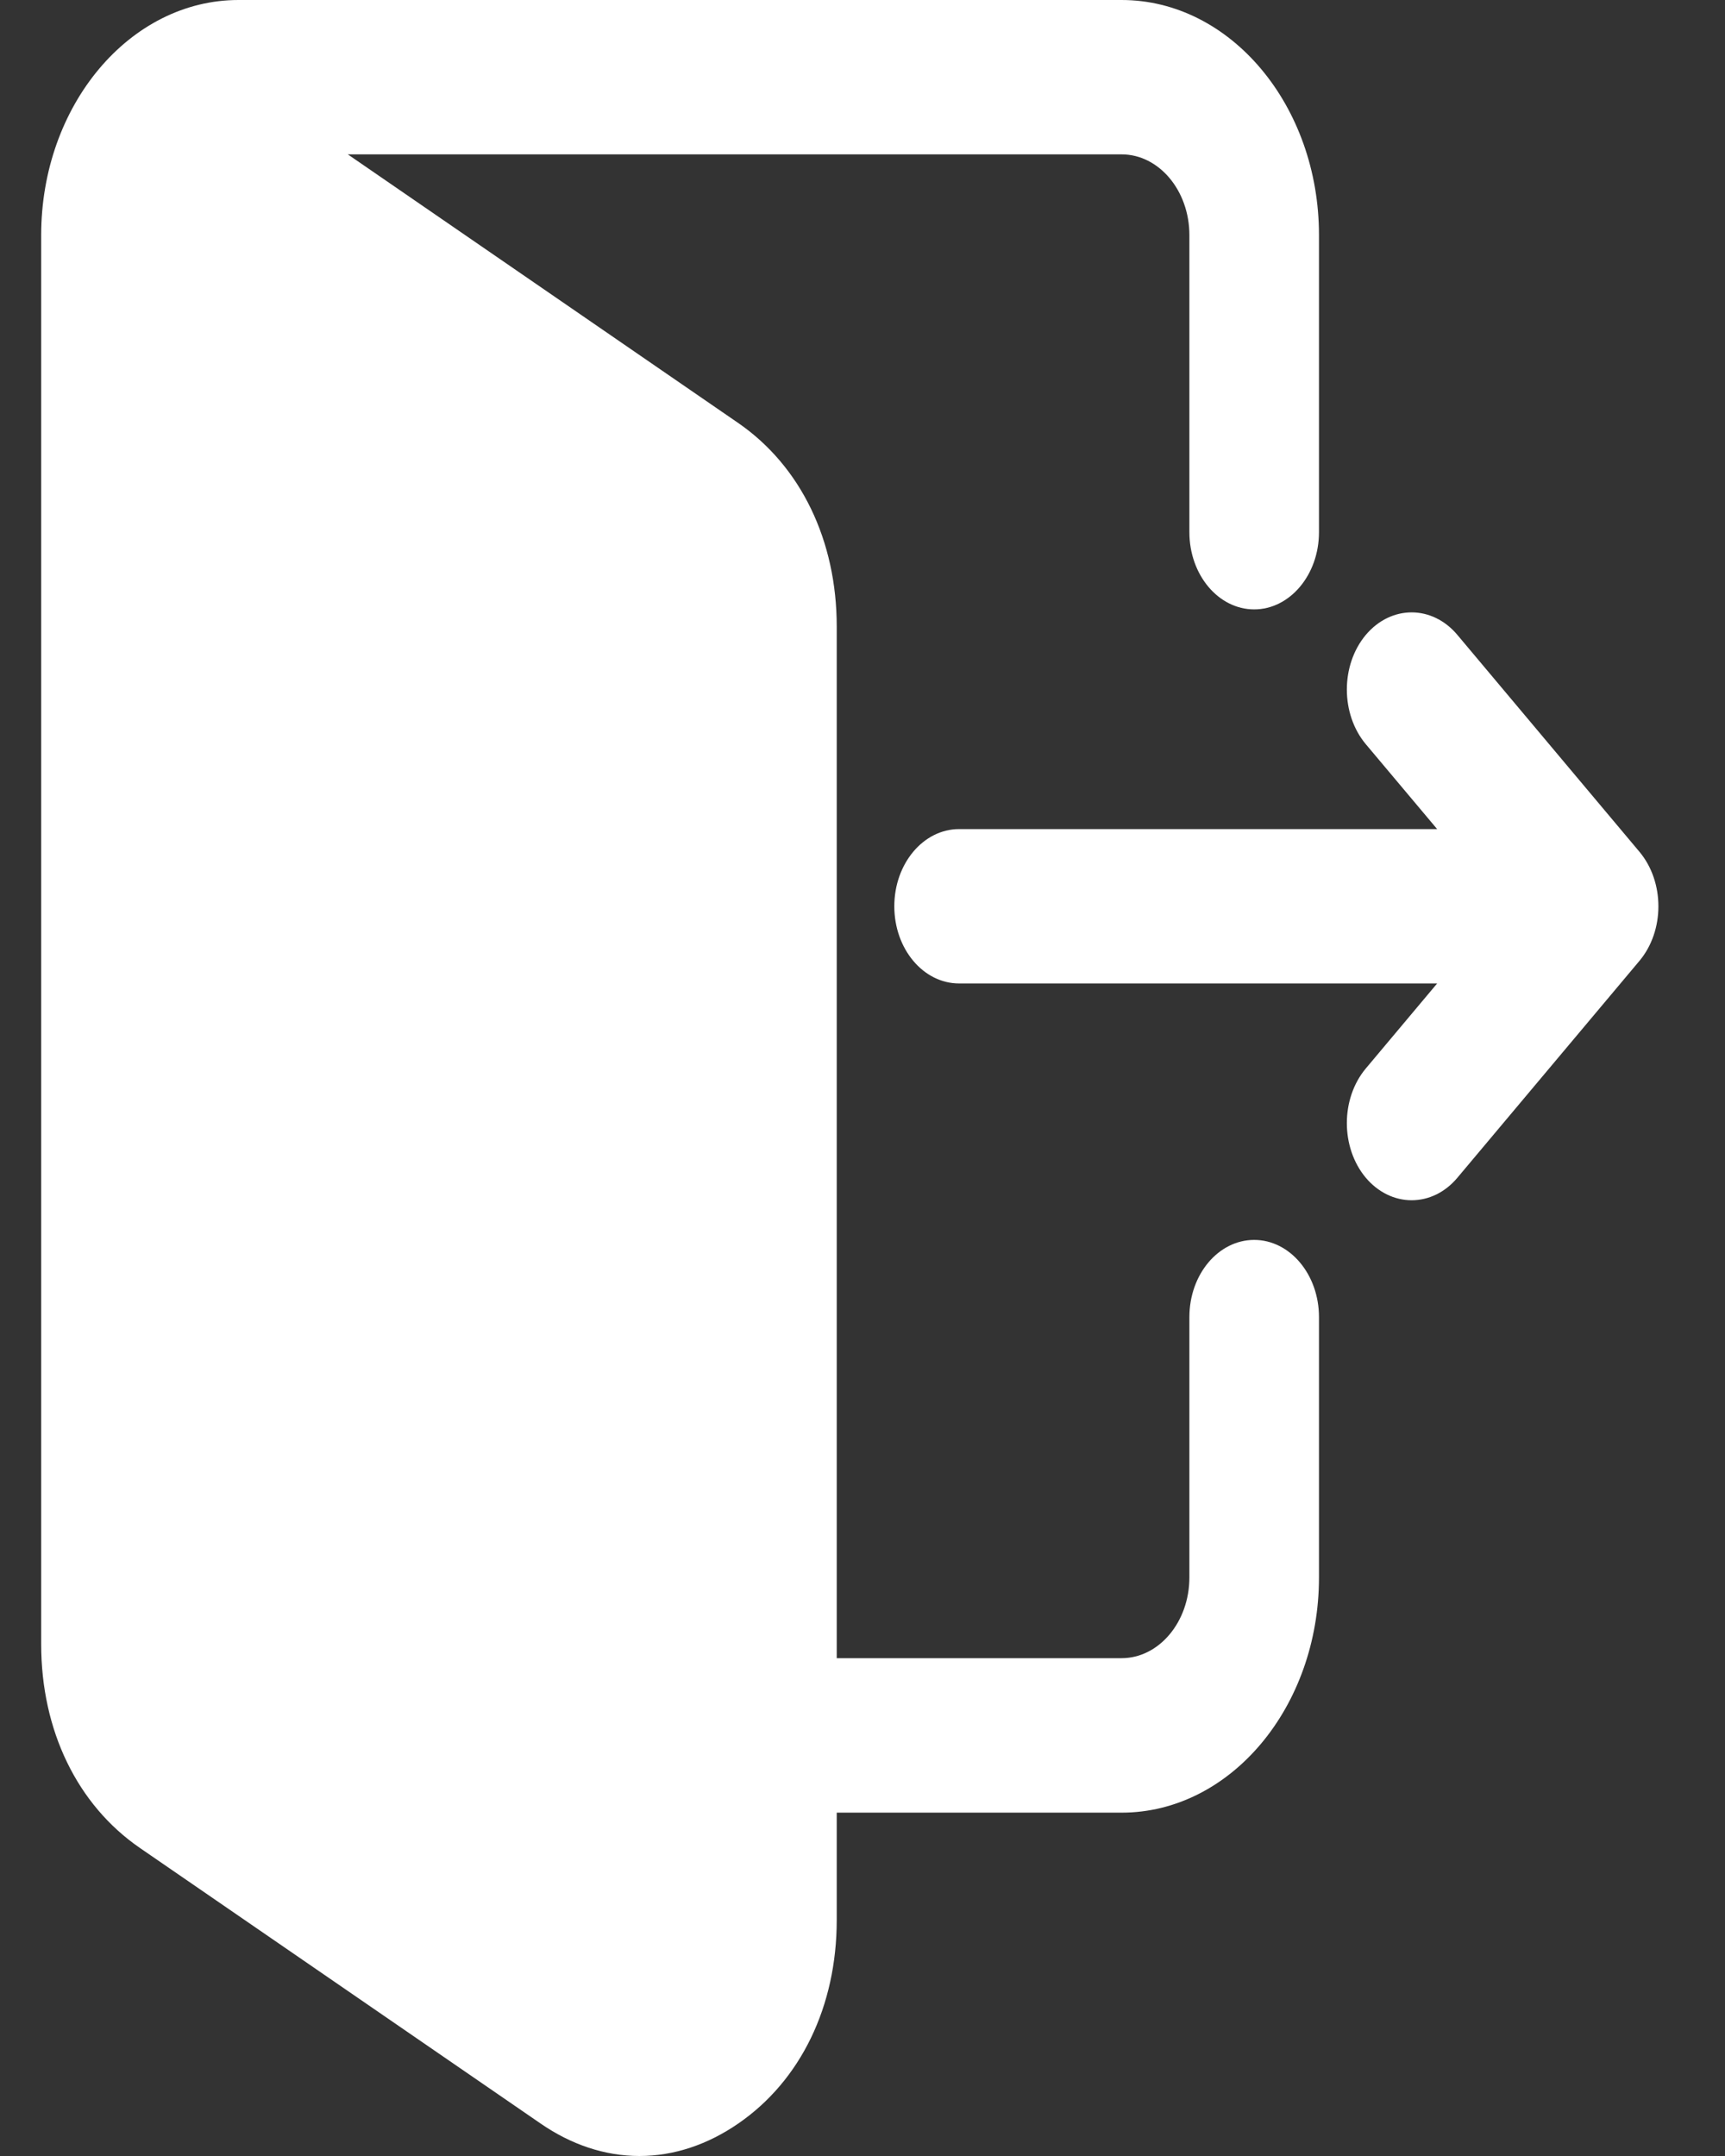 <svg width="16" height="20" viewBox="0 0 16 20" fill="none" xmlns="http://www.w3.org/2000/svg">
<rect x="0" y="0" width="16" height="20" fill="#333333" stroke="none"/>
<path fill-rule="evenodd" clip-rule="evenodd" d="M7.761 16.815V17.811C7.761 18.611 7.427 19.301 6.846 19.7C6.567 19.892 6.255 20 5.931 20C5.608 20 5.296 19.893 5.016 19.7L1.297 17.142C0.716 16.742 0.382 16.052 0.382 15.253V2.181C0.382 0.978 1.203 0 2.212 0H10.403C11.412 0 12.234 0.978 12.234 2.181V4.937C12.234 5.332 11.964 5.653 11.633 5.653C11.301 5.653 11.032 5.332 11.032 4.937V2.181C11.032 1.768 10.75 1.432 10.403 1.432H3.226L6.846 3.923C7.427 4.323 7.761 5.013 7.761 5.812V15.382H10.403C10.75 15.382 11.032 15.046 11.032 14.633V12.218C11.032 11.822 11.301 11.502 11.633 11.502C11.964 11.502 12.234 11.822 12.234 12.218V14.633C12.234 15.836 11.412 16.815 10.403 16.815H7.761ZM13.33 9.123L12.668 9.912C12.434 10.192 12.434 10.645 12.668 10.925C12.781 11.059 12.934 11.134 13.093 11.134C13.253 11.134 13.405 11.06 13.518 10.925L15.206 8.914C15.441 8.634 15.441 8.181 15.206 7.901L13.518 5.89C13.284 5.611 12.903 5.611 12.668 5.89C12.434 6.17 12.434 6.623 12.668 6.903L13.33 7.691H8.896C8.564 7.691 8.295 8.012 8.295 8.407C8.295 8.803 8.564 9.123 8.896 9.123H13.33V9.123Z" fill="white"/>
</svg>
